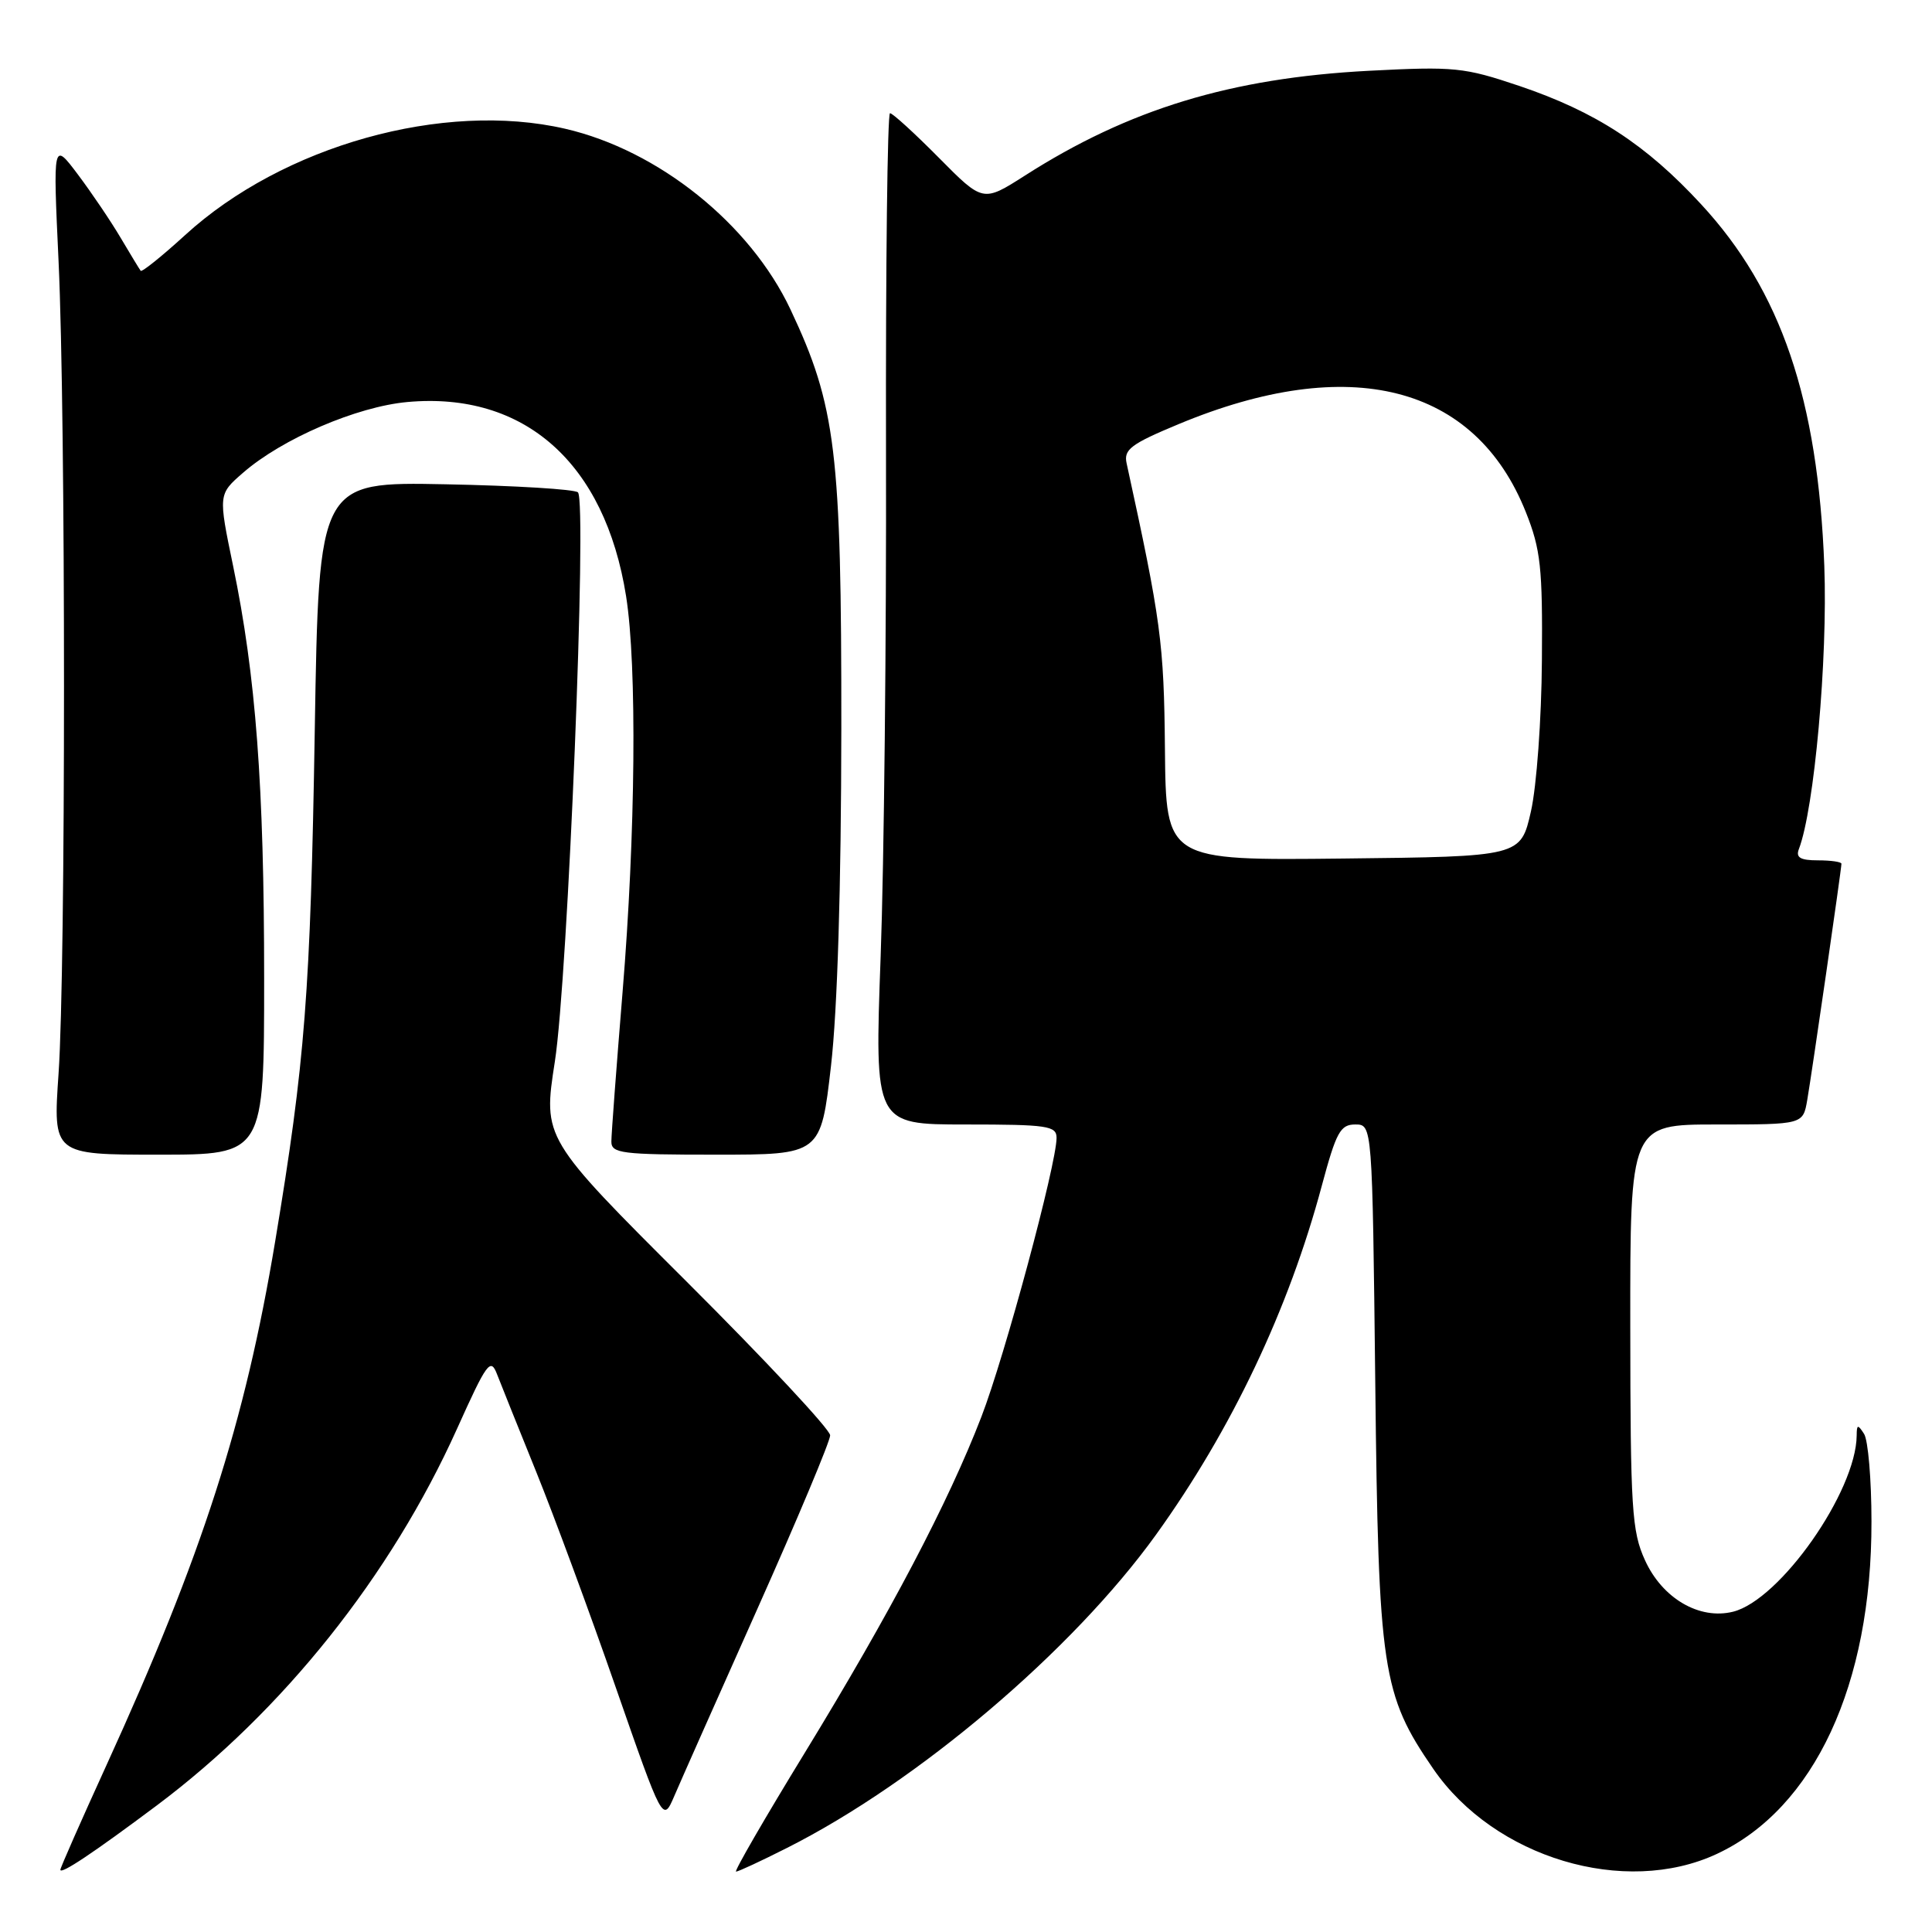 <?xml version="1.0" encoding="UTF-8" standalone="no"?>
<!DOCTYPE svg PUBLIC "-//W3C//DTD SVG 1.1//EN" "http://www.w3.org/Graphics/SVG/1.1/DTD/svg11.dtd" >
<svg xmlns="http://www.w3.org/2000/svg" xmlns:xlink="http://www.w3.org/1999/xlink" version="1.1" viewBox="0 0 256 256">
 <g >
 <path fill="currentColor"
d=" M 20.75 239.25 C 37.50 226.71 51.78 208.80 60.55 189.34 C 64.51 180.54 65.00 179.87 65.85 182.07 C 66.37 183.41 68.70 189.22 71.04 195.00 C 73.38 200.78 78.12 213.60 81.56 223.50 C 87.83 241.50 87.83 241.50 89.34 238.00 C 90.16 236.07 95.15 224.85 100.42 213.04 C 105.69 201.24 110.00 190.96 110.00 190.19 C 110.00 189.42 101.44 180.25 90.97 169.81 C 71.94 150.83 71.94 150.83 73.52 140.67 C 75.25 129.59 77.81 66.47 76.58 65.24 C 76.17 64.83 68.28 64.35 59.04 64.17 C 42.25 63.84 42.25 63.84 41.71 96.67 C 41.14 131.54 40.43 140.63 36.46 164.50 C 32.47 188.48 26.80 206.10 14.11 233.89 C 10.75 241.25 8.00 247.49 8.00 247.75 C 8.00 248.44 12.41 245.49 20.75 239.25 Z  M 104.28 244.86 C 121.61 236.13 142.15 218.69 153.19 203.34 C 163.20 189.42 170.77 173.48 175.15 157.10 C 177.06 150.00 177.60 149.00 179.58 149.00 C 181.84 149.00 181.84 149.00 182.23 183.25 C 182.65 221.35 183.13 224.52 189.92 234.39 C 198.03 246.18 215.29 251.35 227.50 245.65 C 240.40 239.62 248.02 223.25 247.98 201.59 C 247.98 196.04 247.53 190.82 247.00 190.00 C 246.17 188.71 246.03 188.74 246.02 190.21 C 245.95 197.63 235.87 212.00 229.64 213.56 C 225.18 214.67 220.27 211.80 217.97 206.74 C 216.22 202.90 216.04 199.99 216.02 175.75 C 216.00 149.00 216.00 149.00 227.45 149.00 C 238.91 149.00 238.91 149.00 239.47 145.75 C 240.09 142.16 244.00 115.15 244.00 114.45 C 244.00 114.20 242.60 114.00 240.89 114.00 C 238.55 114.00 237.93 113.63 238.36 112.51 C 240.41 107.15 242.19 87.36 241.73 75.00 C 240.89 52.90 236.00 38.52 225.41 27.07 C 218.08 19.13 211.43 14.81 201.33 11.39 C 193.99 8.92 192.75 8.79 181.37 9.38 C 163.09 10.34 149.57 14.46 135.80 23.27 C 130.25 26.81 130.25 26.81 124.41 20.91 C 121.19 17.66 118.28 15.00 117.93 15.00 C 117.59 15.00 117.35 35.14 117.40 59.75 C 117.46 84.36 117.14 114.51 116.69 126.75 C 115.88 149.00 115.88 149.00 127.94 149.00 C 138.80 149.00 140.00 149.18 140.00 150.77 C 140.00 154.23 133.14 179.71 130.04 187.73 C 125.67 199.08 117.94 213.77 106.64 232.25 C 101.34 240.91 97.24 248.00 97.53 248.00 C 97.82 248.00 100.86 246.59 104.28 244.86 Z  M 35.00 129.67 C 35.00 104.10 33.90 89.52 30.89 75.00 C 28.92 65.50 28.92 65.50 32.21 62.64 C 37.39 58.13 47.28 53.88 53.98 53.27 C 69.48 51.86 80.16 61.34 82.96 79.00 C 84.42 88.23 84.22 110.50 82.49 131.50 C 81.68 141.40 81.01 150.29 81.01 151.25 C 81.00 152.83 82.33 153.00 94.88 153.00 C 108.76 153.00 108.76 153.00 110.11 141.25 C 110.97 133.75 111.46 117.56 111.48 96.50 C 111.50 59.80 110.77 53.79 104.74 41.00 C 99.39 29.65 87.24 19.91 74.89 17.06 C 58.76 13.34 37.50 19.29 24.53 31.15 C 21.45 33.96 18.80 36.09 18.64 35.88 C 18.48 35.67 17.28 33.70 15.98 31.50 C 14.68 29.30 12.13 25.53 10.32 23.12 C 7.02 18.74 7.02 18.74 7.76 34.62 C 8.72 55.19 8.72 128.36 7.76 142.25 C 7.02 153.00 7.02 153.00 21.01 153.00 C 35.00 153.00 35.00 153.00 35.00 129.67 Z  M 154.36 99.26 C 154.23 85.17 153.84 82.26 149.28 61.38 C 148.88 59.56 149.85 58.83 156.17 56.20 C 178.84 46.76 195.48 50.99 202.19 67.88 C 204.15 72.81 204.41 75.21 204.31 87.50 C 204.26 95.26 203.61 104.18 202.86 107.50 C 201.50 113.50 201.50 113.50 178.00 113.76 C 154.50 114.02 154.50 114.02 154.36 99.26 Z "/>
</g>
</svg>